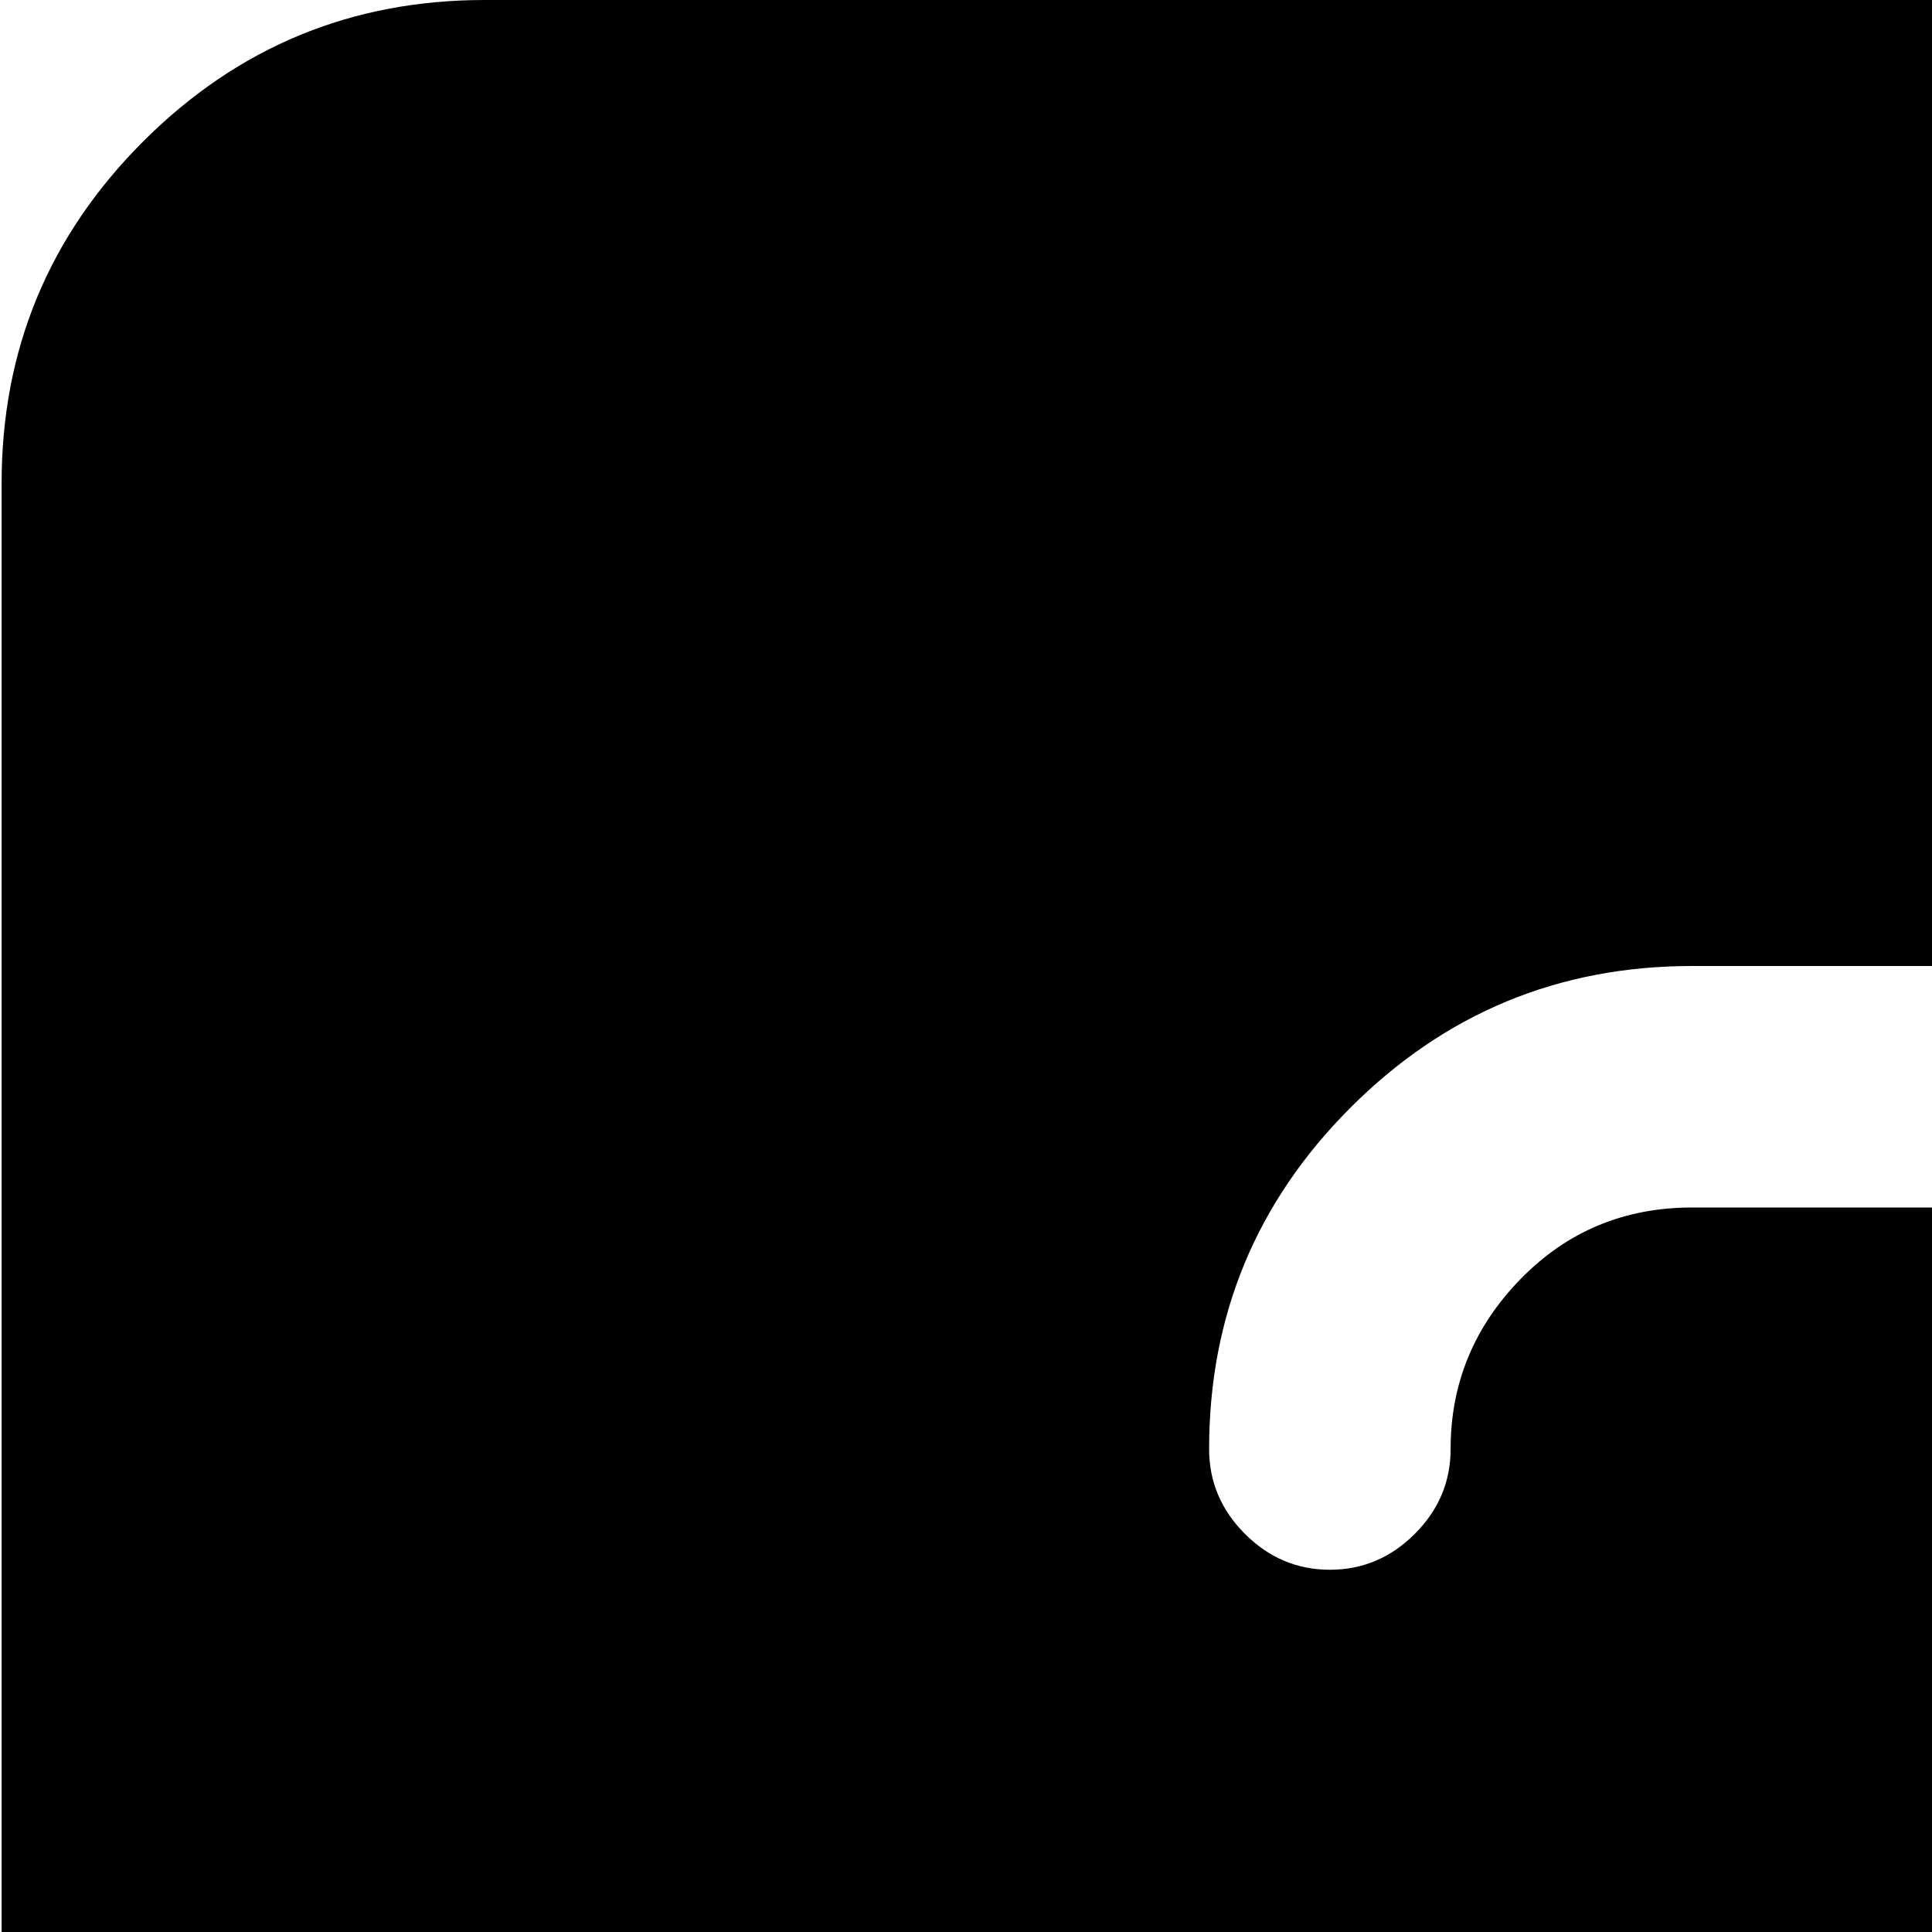 <svg xmlns="http://www.w3.org/2000/svg" version="1.1" viewBox="0 0 512 512" fill="currentColor"><path fill="currentColor" d="M896.428 1024h-768q-53 0-90.5-37.5T.428 896V128q0-53 37.5-90.5t90.5-37.5h768q53 0 90.5 37.5t37.5 90.5v768q0 53-37.5 90.5t-90.5 37.5m-448-448h128q53 0 90.5-37.5t37.5-90.5v-64q0-53-37.5-90.5t-90.5-37.5h-128q-53 0-90.5 37.5t-37.5 90.5q0 13 9.5 22.5t22.5 9.5t22.5-9.5t9.5-22.5q0-26 18.5-45t45.5-19h128q27 0 45.5 19t18.5 45v64q0 27-18.5 45.5t-45.5 18.5h-128q-53 0-90.5 37.5t-37.5 90.5v96q0 13 9.5 22.5t22.5 9.5h320q13 0 22.5-9.5t9.5-22.5t-9.5-22.5t-22.5-9.5h-272q-7 0-11.5-4.5t-4.5-11.5v-48q0-26 18.5-45t45.5-19"/></svg>